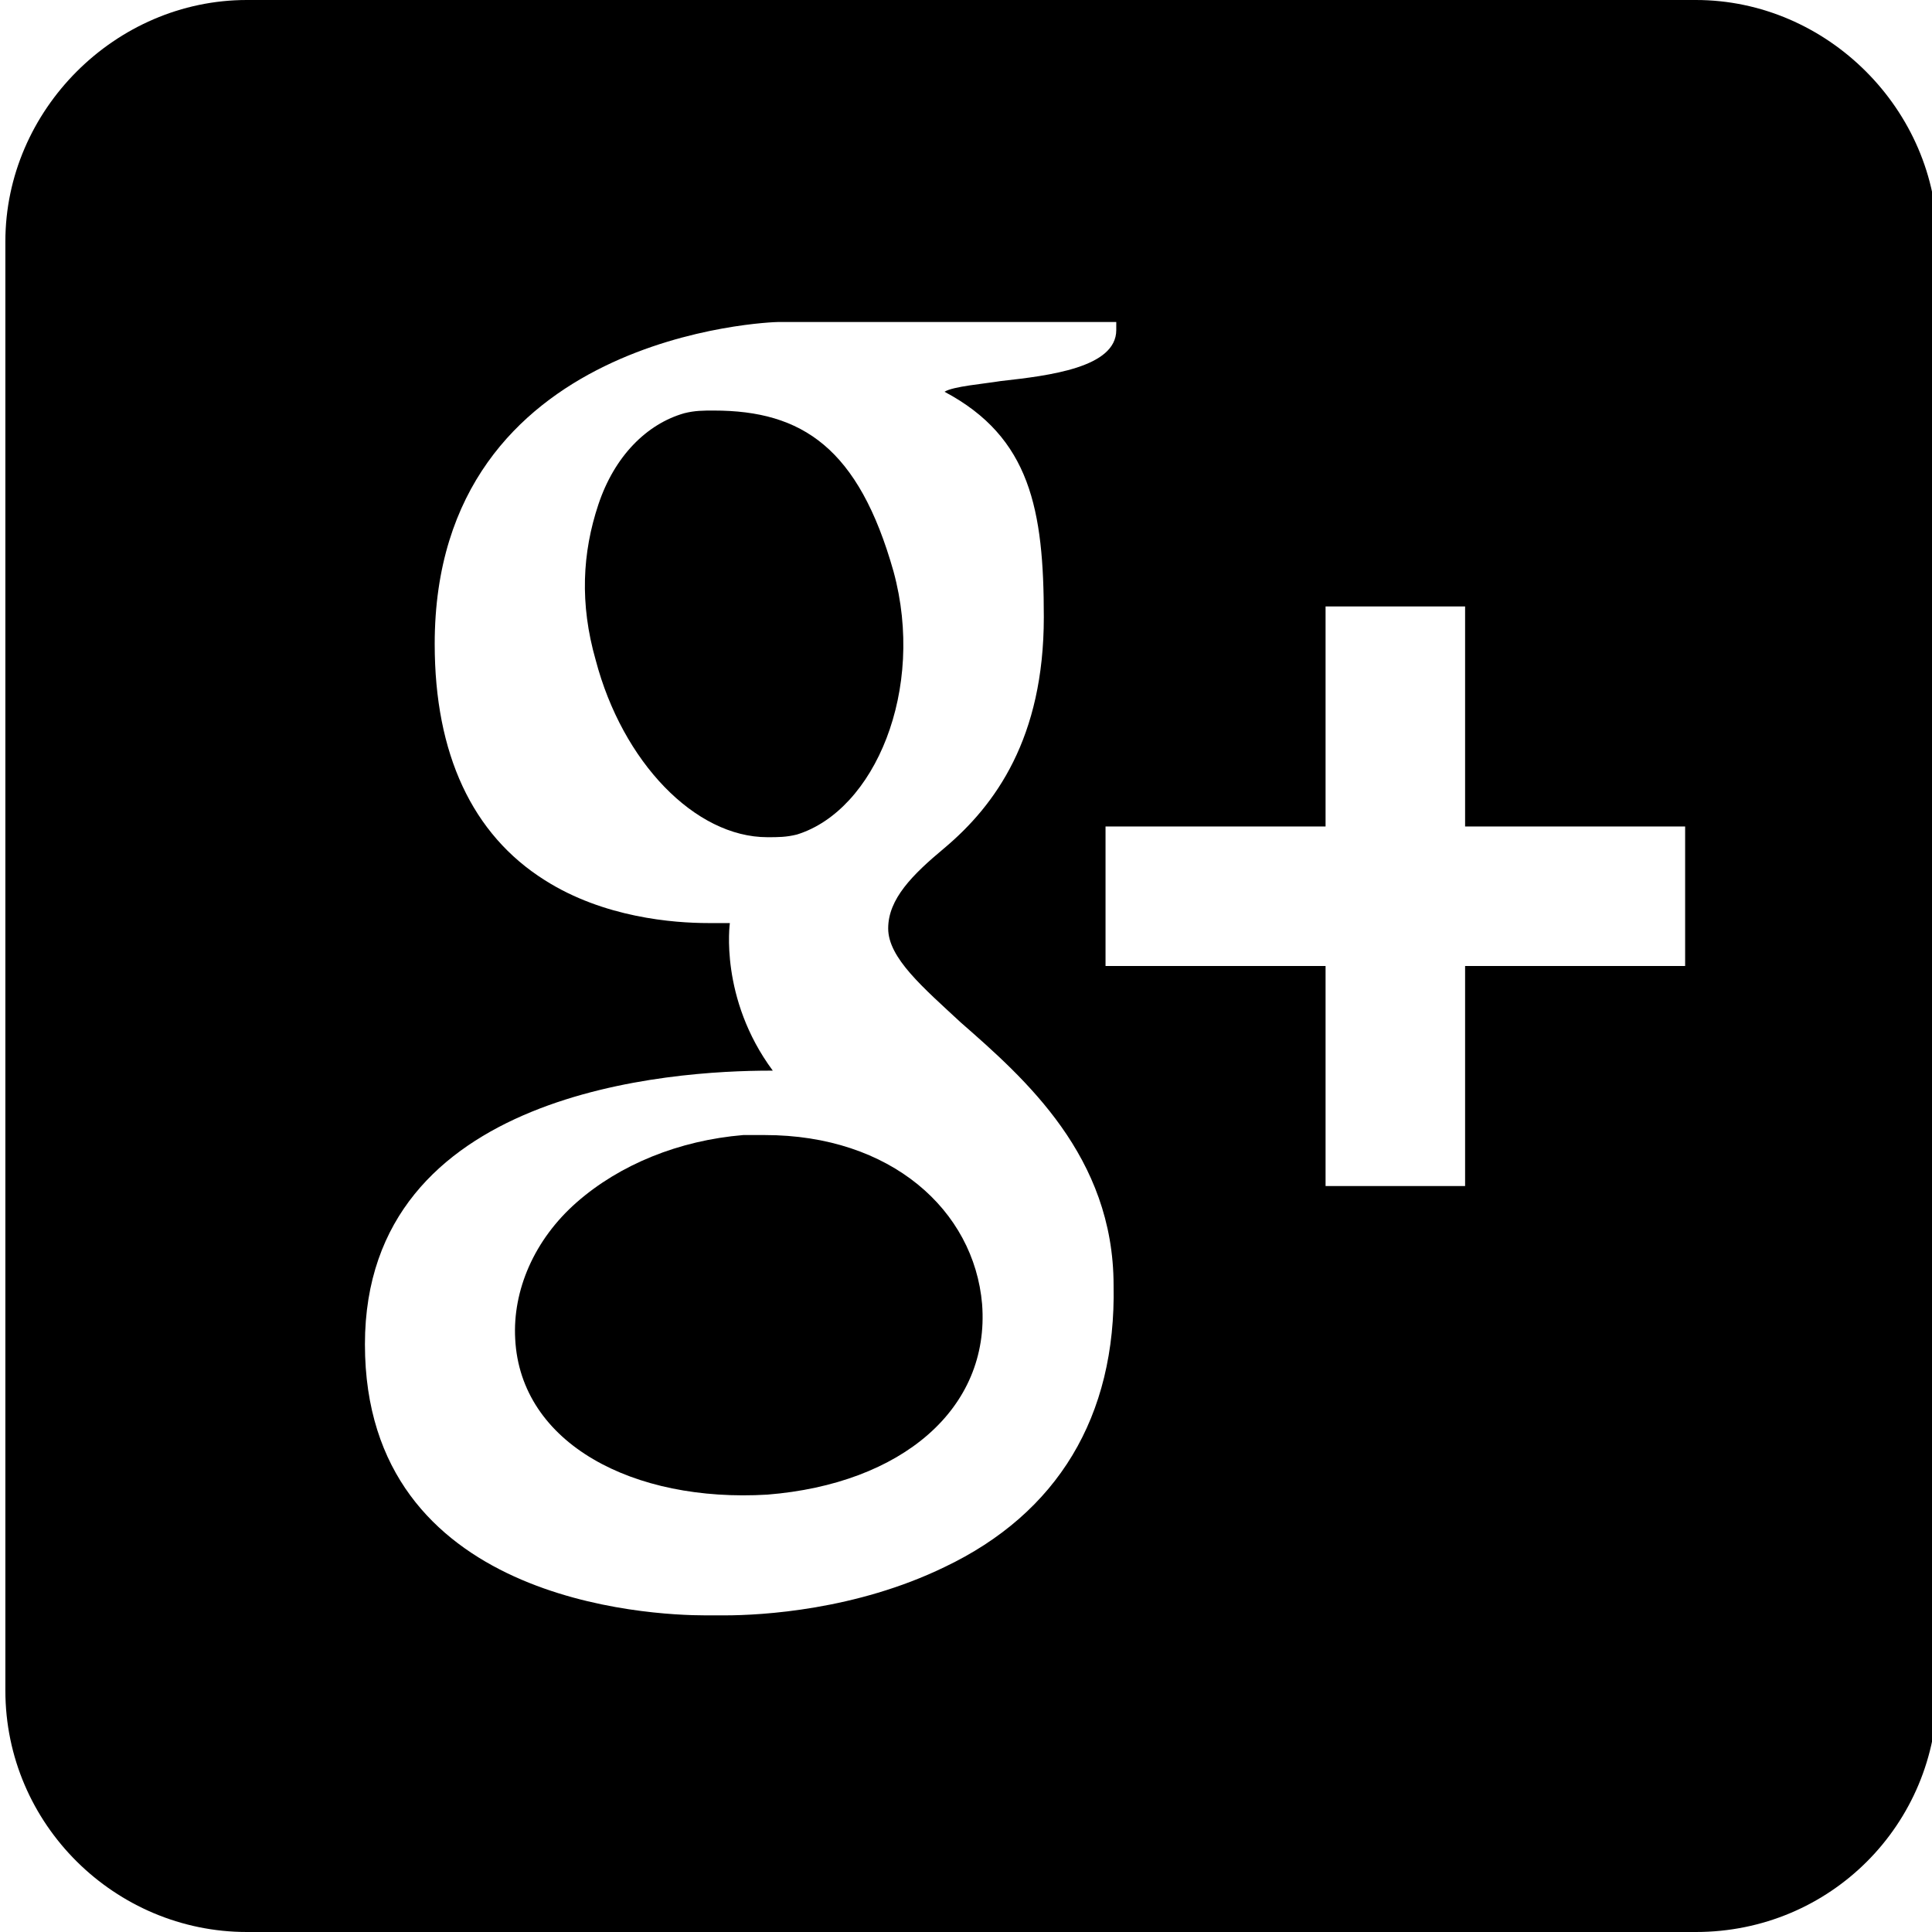 <?xml version="1.0" encoding="utf-8"?>
<!-- Generator: Adobe Illustrator 18.1.1, SVG Export Plug-In . SVG Version: 6.00 Build 0)  -->
<svg version="1.1" id="レイヤー_1" xmlns="http://www.w3.org/2000/svg" xmlns:xlink="http://www.w3.org/1999/xlink" x="0px"
	 y="0px" viewBox="0 0 72 72" enable-background="new 0 0 72 72" xml:space="preserve">
<g>
	<path d="M33.3,21.3c-1.3-4.6-3.4-6-6.7-6c-0.4,0-0.7,0-1.1,0.1c-1.4,0.4-2.6,1.6-3.2,3.4c-0.6,1.8-0.7,3.7-0.1,5.8
		c1,3.8,3.7,6.6,6.4,6.6c0.4,0,0.7,0,1.1-0.1C32.6,30.2,34.5,25.7,33.3,21.3z"/>
	<path d="M28.5,42.3c-0.3,0-0.6,0-0.8,0c-2.4,0.2-4.6,1.1-6.2,2.5c-1.6,1.4-2.4,3.3-2.3,5.1c0.2,3.9,4.4,6.1,9.4,5.8
		c5-0.4,8.3-3.2,8-7.1C36.3,45.1,33.2,42.3,28.5,42.3z"/>
	<path d="M63.2,0h-54c-4.9,0-9,4.1-9,9v54c0,5,4.1,9,9,9h16h11.3h13h13.7c5,0,9-4,9-9V9C72.2,4.1,68.1,0,63.2,0z M35.2,58.4
		c-3.3,1.6-6.8,1.8-8.2,1.8c-0.3,0-0.4,0-0.4,0c0,0-0.1,0-0.3,0c-2.1,0-12.7-0.5-12.7-10.1c0-9.5,11.5-10.2,15.1-10.2l0.1,0
		c-2-2.7-1.6-5.5-1.6-5.5c-0.2,0-0.4,0-0.8,0c-1.3,0-3.9-0.2-6.1-1.6c-2.7-1.7-4.1-4.7-4.1-8.8c0-11.6,12.6-12,12.8-12h12.6v0.3
		c0,1.4-2.5,1.7-4.3,1.9c-0.6,0.1-1.8,0.2-2.1,0.4c3.2,1.7,3.7,4.4,3.7,8.4c0,4.5-1.8,7-3.7,8.6c-1.2,1-2.1,1.9-2.1,3
		c0,1.1,1.3,2.2,2.7,3.5c2.4,2.1,5.7,5,5.7,9.8C41.6,52.8,39.4,56.4,35.2,58.4z M62.8,36h-8.2v8.2h-5.2V36h-8.2v-5.2h8.2v-8.2h5.2
		v8.2h8.2V36z"/>
</g>
</svg>
